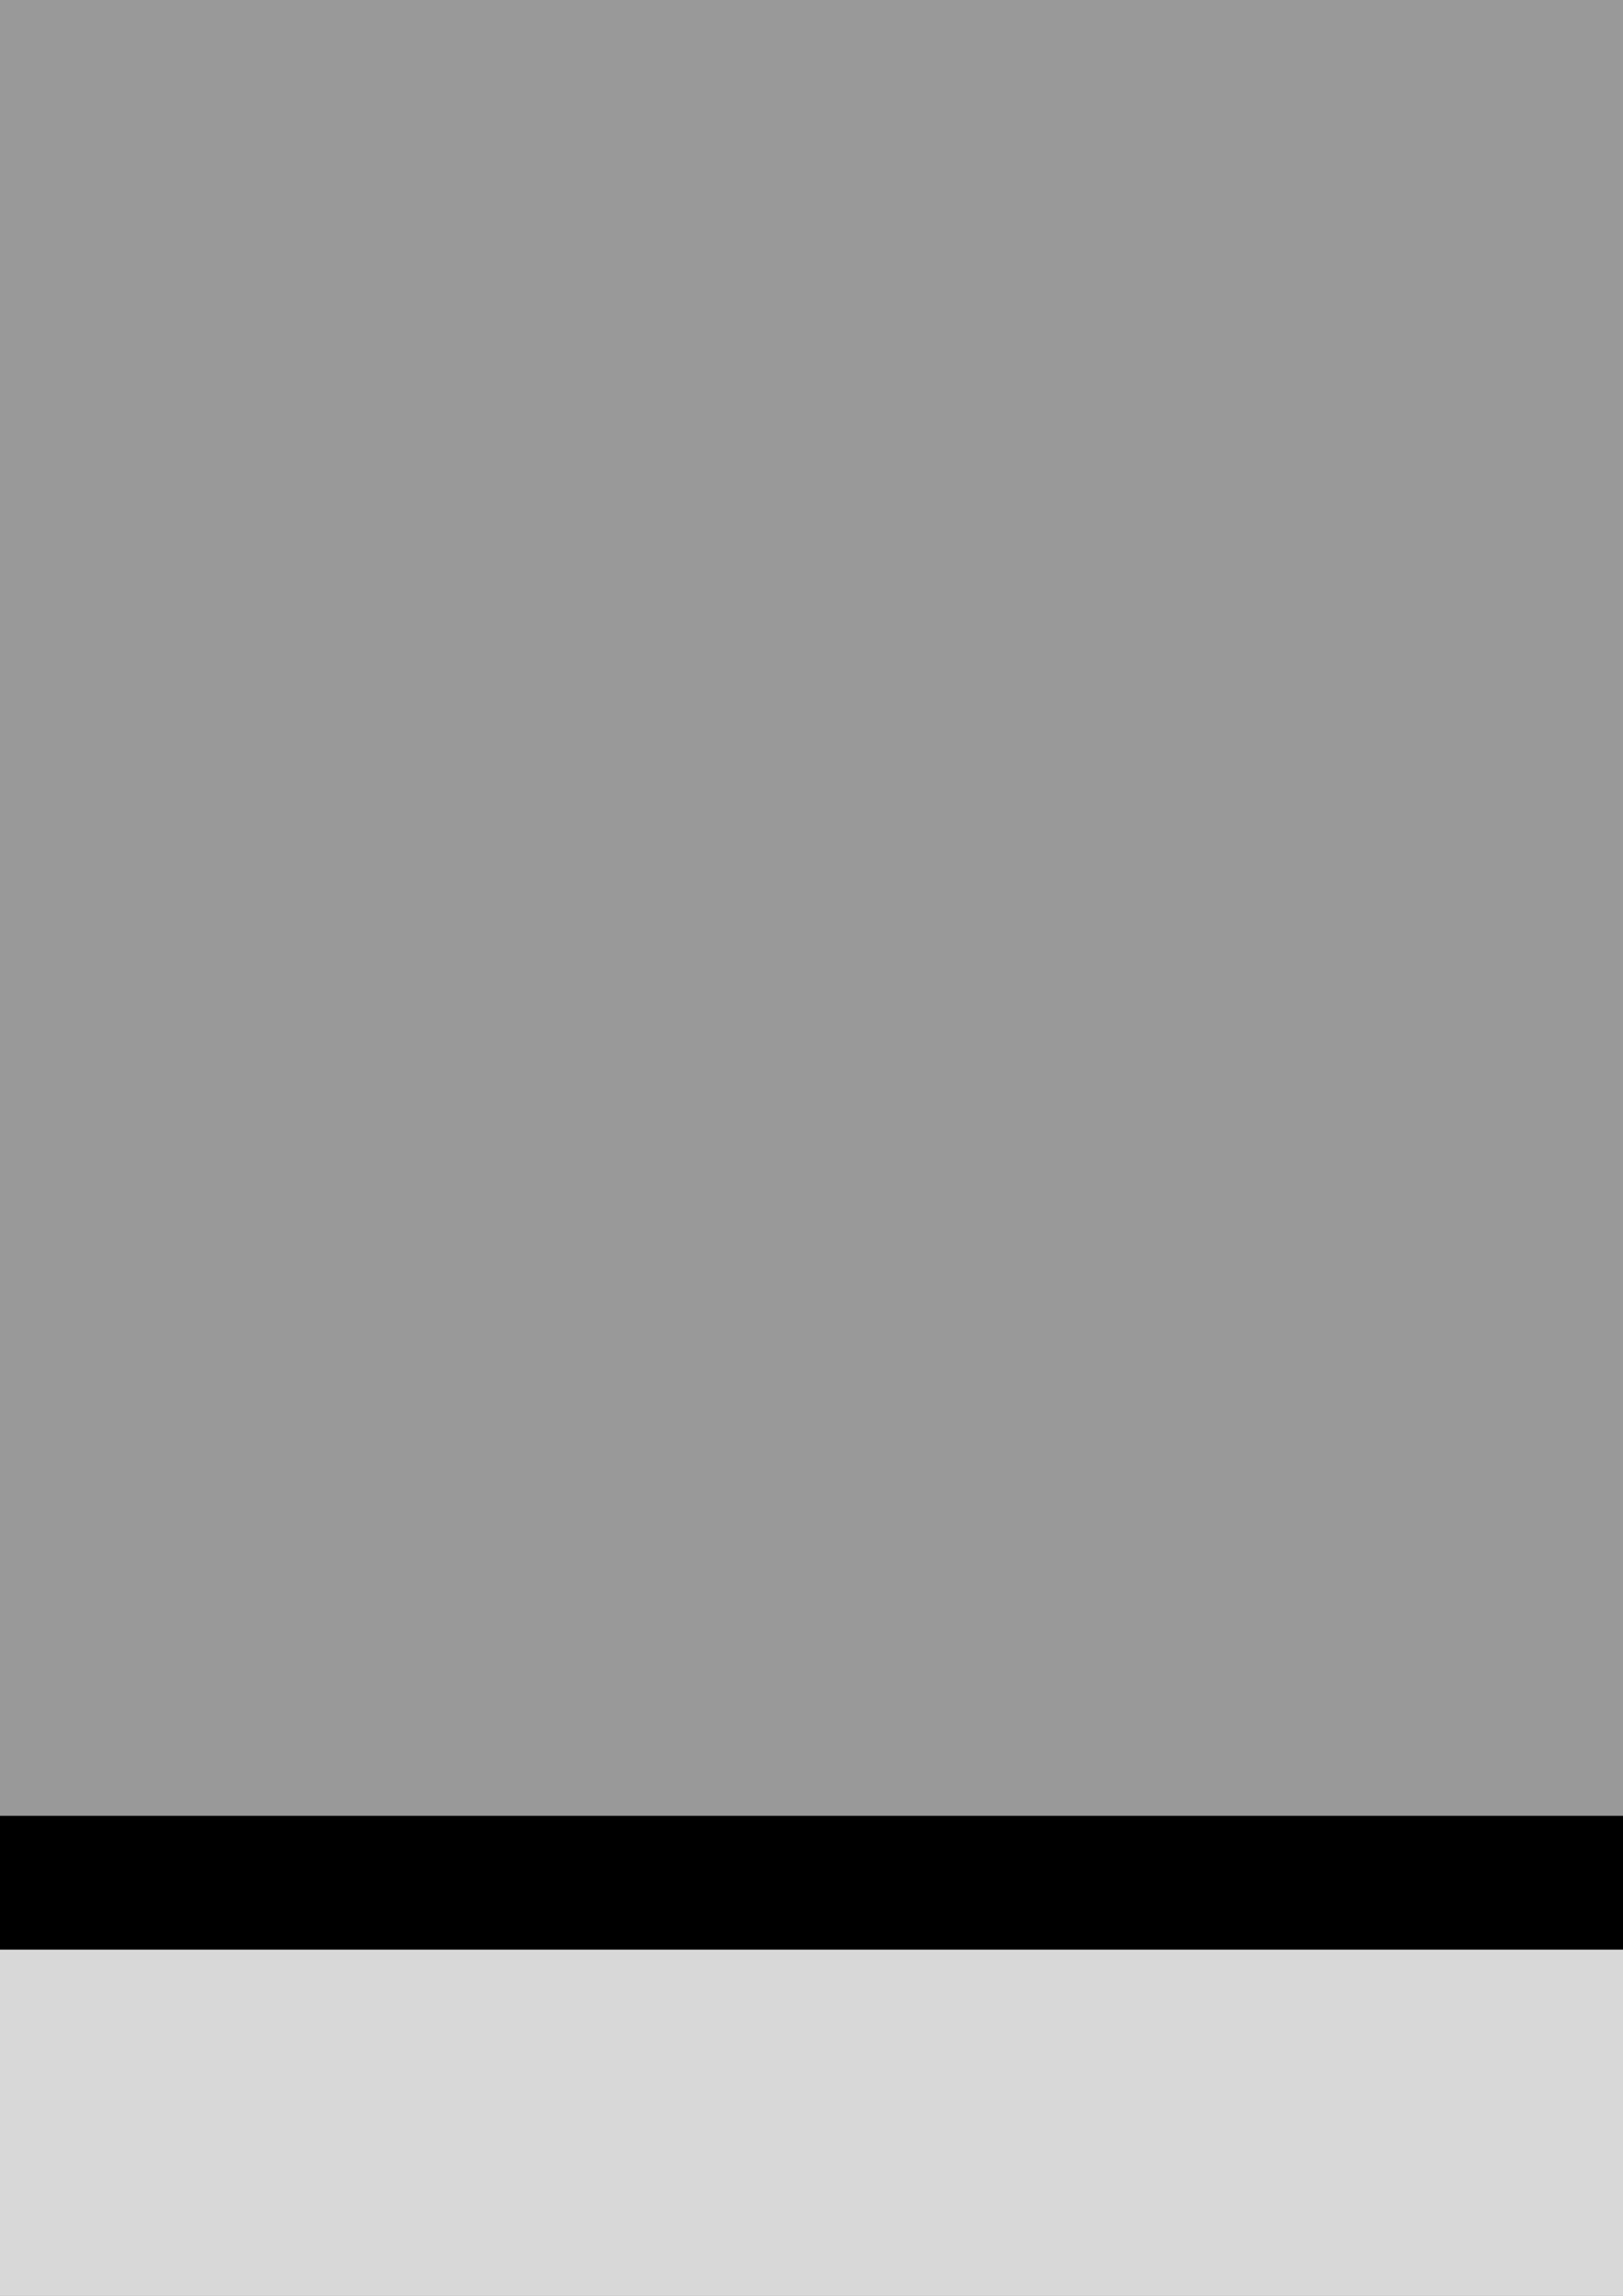 <?xml version="1.0" encoding="UTF-8" standalone="no"?>
<!-- Created with Inkscape (http://www.inkscape.org/) -->

<svg
   width="210mm"
   height="297mm"
   viewBox="0 0 210 297"
   version="1.1"
   id="svg5"
   inkscape:version="1.3.2 (091e20e, 2023-11-25, custom)"
   sodipodi:docname="bg1.svg"
   inkscape:export-filename="bg1.png"
   inkscape:export-xdpi="96"
   inkscape:export-ydpi="96"
   xmlns:inkscape="http://www.inkscape.org/namespaces/inkscape"
   xmlns:sodipodi="http://sodipodi.sourceforge.net/DTD/sodipodi-0.dtd"
   xmlns="http://www.w3.org/2000/svg"
   xmlns:svg="http://www.w3.org/2000/svg">
  <sodipodi:namedview
     id="namedview7"
     pagecolor="#ffffff"
     bordercolor="#000000"
     borderopacity="0.25"
     inkscape:showpageshadow="2"
     inkscape:pageopacity="0.0"
     inkscape:pagecheckerboard="0"
     inkscape:deskcolor="#d1d1d1"
     inkscape:document-units="mm"
     showgrid="false"
     inkscape:zoom="0.11692445"
     inkscape:cx="106.90664"
     inkscape:cy="-987.81732"
     inkscape:window-width="1920"
     inkscape:window-height="1017"
     inkscape:window-x="-8"
     inkscape:window-y="-8"
     inkscape:window-maximized="1"
     inkscape:current-layer="layer1" />
  <defs
     id="defs2" />
  <g
     inkscape:label="Layer 1"
     inkscape:groupmode="layer"
     id="layer1">
    <rect
       style="fill:#999999;stroke:#000000;stroke-width:44.967;stroke-linecap:square;paint-order:stroke fill markers"
       id="rect234"
       width="1498.553"
       height="799.597"
       x="-491.861"
       y="-324.809" />
    <rect
       style="fill:#d8d8d8;fill-opacity:1;stroke:#000000;stroke-width:19.027;stroke-linecap:square;paint-order:stroke fill markers"
       id="rect1827"
       width="136.012"
       height="595.482"
       x="-439.841"
       y="-188.875" />
    <rect
       style="fill:#d8d8d8;fill-opacity:1;stroke:#000000;stroke-width:22.918;stroke-linecap:square;paint-order:stroke fill markers"
       id="rect1829"
       width="702.271"
       height="193.606"
       x="-168.305"
       y="-255.591" />
    <rect
       style="fill:#d8d8d8;fill-opacity:1;stroke:#000000;stroke-width:18.748;stroke-linecap:square;paint-order:stroke fill markers"
       id="rect1831"
       width="163.833"
       height="224.663"
       x="488.977"
       y="207.685" />
    <rect
       style="fill:#d8d8d8;fill-opacity:1;stroke:#000000;stroke-width:17.31;stroke-linecap:square;paint-order:stroke fill markers"
       id="rect1833"
       width="525.176"
       height="174.256"
       x="-144.343"
       y="243.559" />
    <rect
       style="fill:#d8d8d8;fill-opacity:1;stroke:#000000;stroke-width:37.083;stroke-linecap:square;paint-order:stroke fill markers"
       id="rect1835"
       width="175.37"
       height="674.729"
       x="749.765"
       y="-277.471" />
  </g>
</svg>
